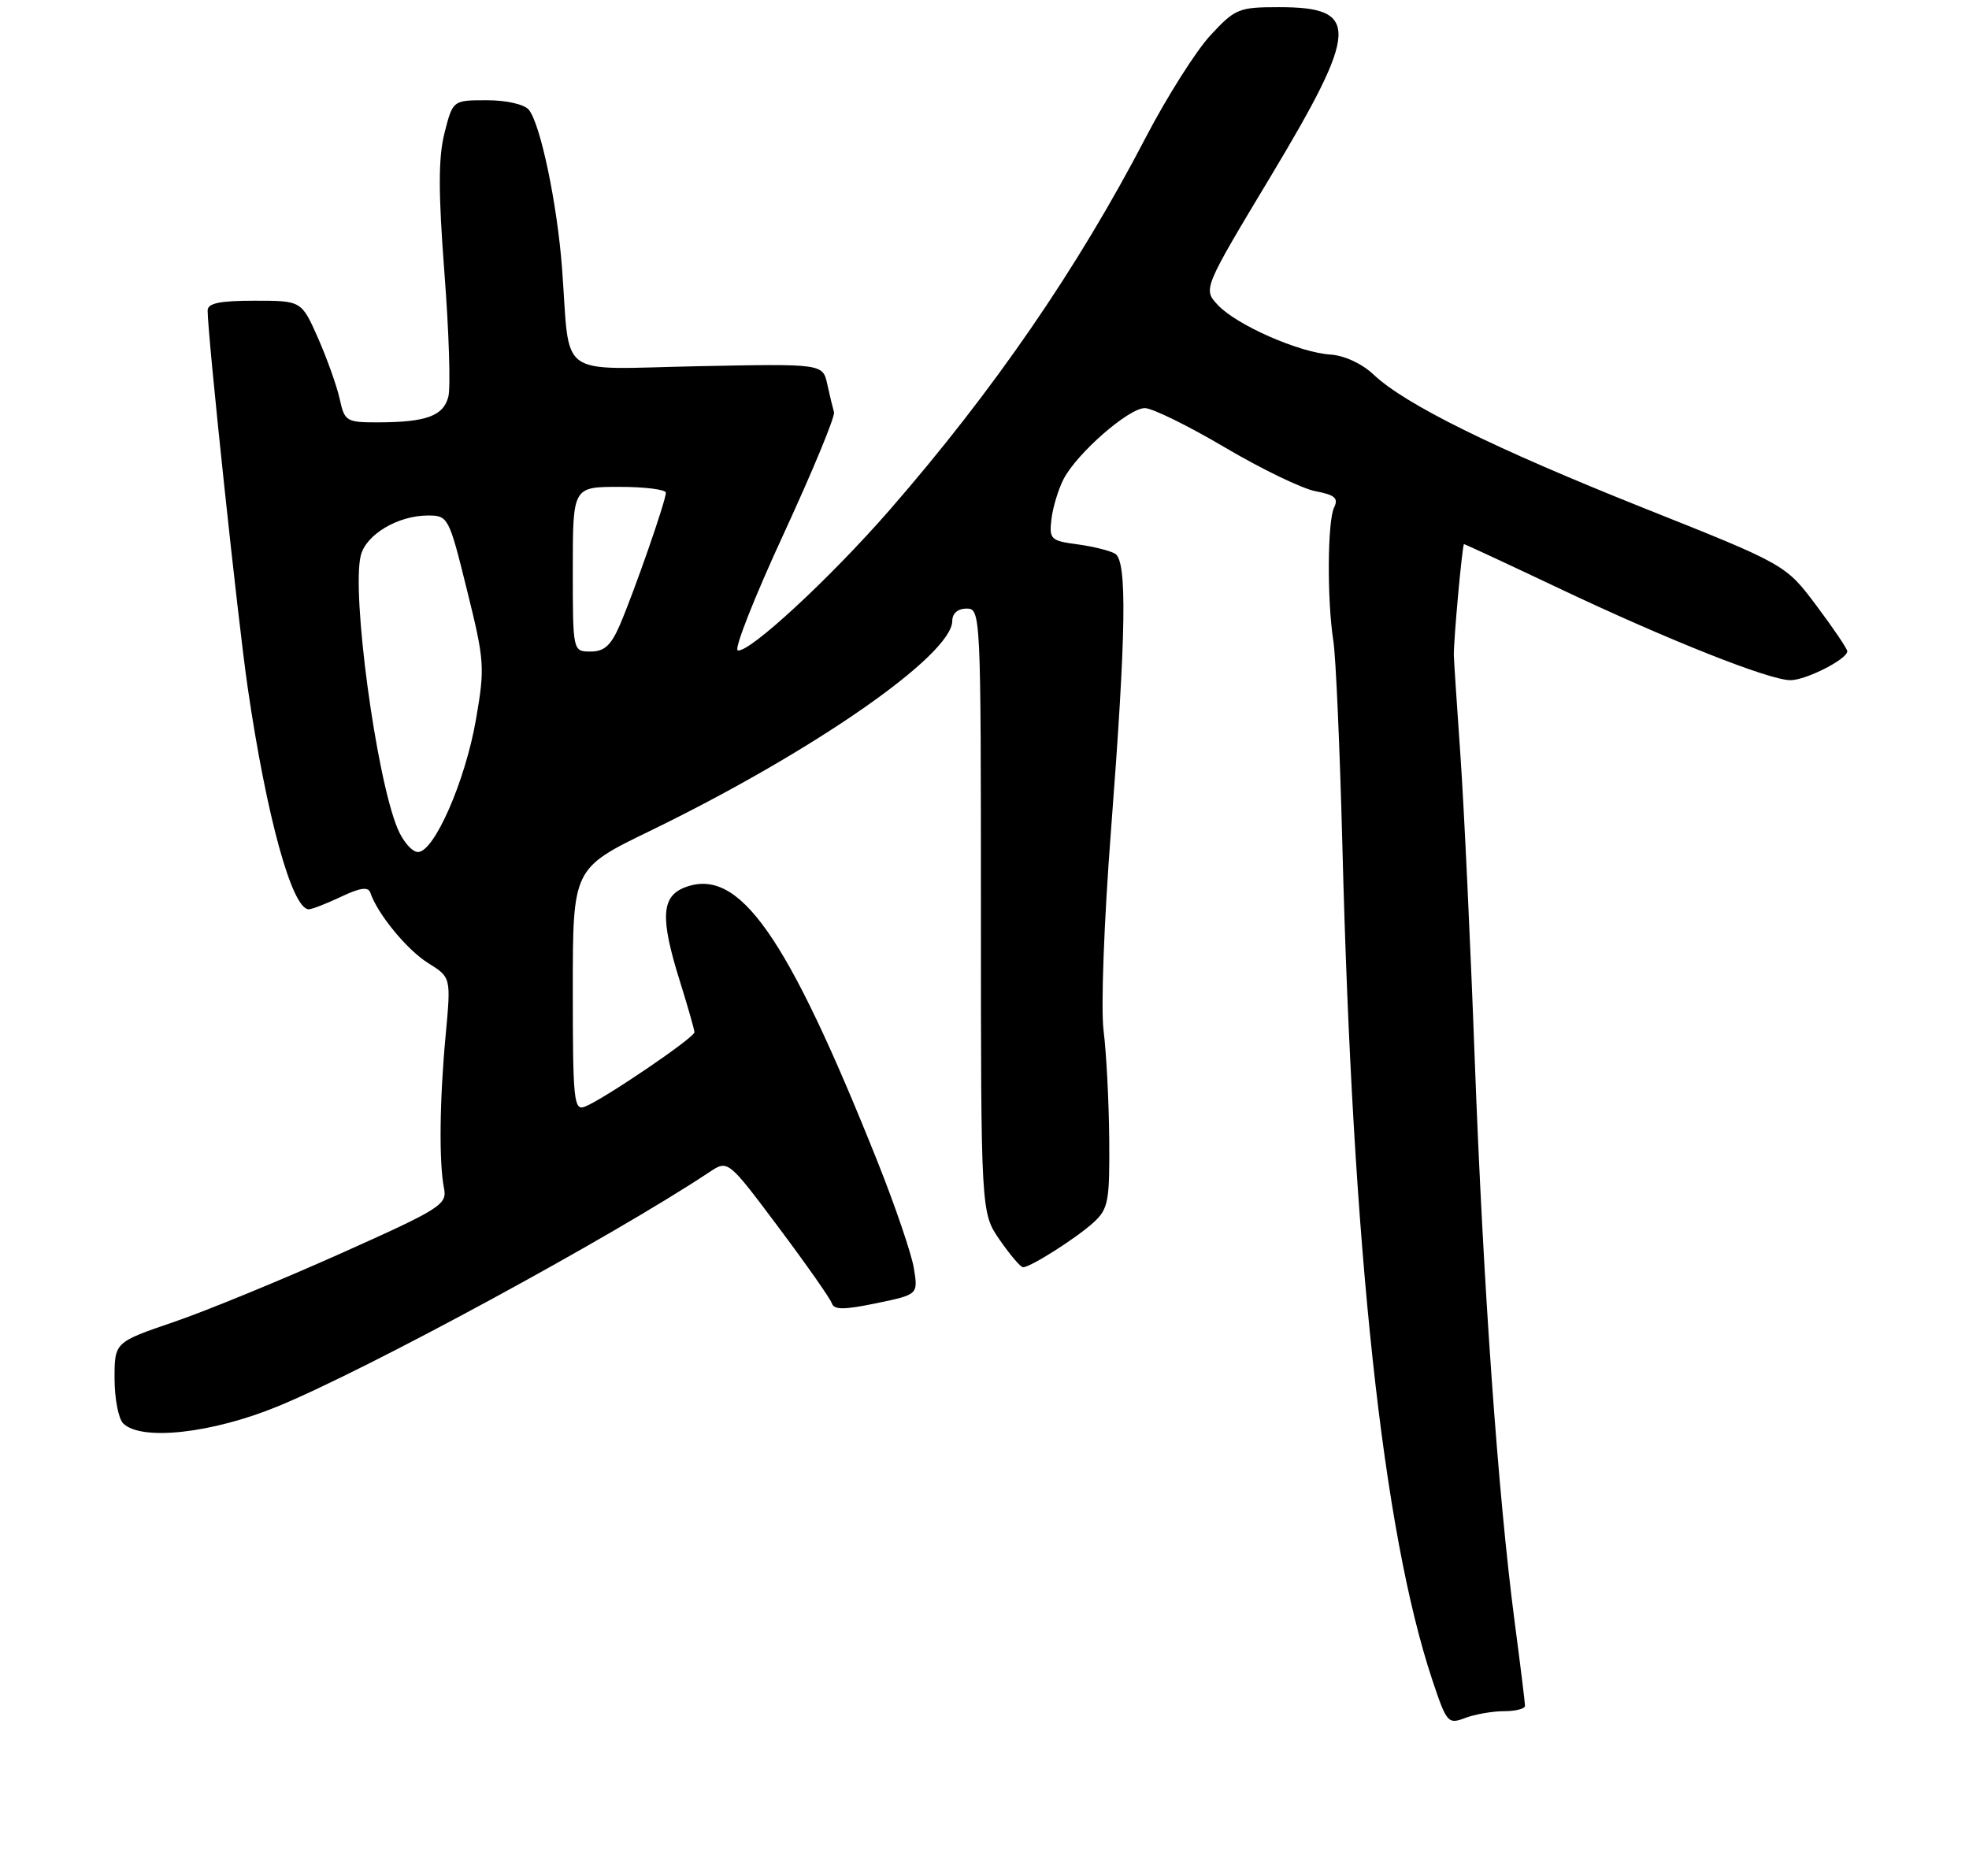 <?xml version="1.0" encoding="UTF-8" standalone="no"?>
<!DOCTYPE svg PUBLIC "-//W3C//DTD SVG 1.1//EN" "http://www.w3.org/Graphics/SVG/1.1/DTD/svg11.dtd" >
<svg xmlns="http://www.w3.org/2000/svg" xmlns:xlink="http://www.w3.org/1999/xlink" version="1.1" viewBox="0 0 275 262">
 <g >
 <path fill="currentColor"
d=" M 210.07 239.00 C 211.68 239.00 213.00 238.66 212.99 238.25 C 212.99 237.84 212.34 232.55 211.54 226.50 C 209.22 208.74 207.15 179.61 205.97 148.00 C 205.37 131.78 204.47 112.65 203.97 105.50 C 203.47 98.35 203.05 92.05 203.05 91.50 C 203.02 89.28 204.24 76.00 204.47 76.00 C 204.61 76.00 210.52 78.75 217.61 82.11 C 232.89 89.36 247.09 95.00 250.06 95.00 C 252.23 95.00 258.00 92.07 258.00 90.96 C 258.00 90.62 256.07 87.76 253.70 84.60 C 249.40 78.86 249.40 78.86 229.63 70.98 C 208.65 62.61 196.21 56.47 191.81 52.29 C 190.22 50.79 187.76 49.65 185.81 49.52 C 181.44 49.24 172.73 45.41 170.10 42.61 C 168.01 40.38 168.01 40.38 177.51 24.57 C 189.81 4.07 189.96 1.00 178.65 1.00 C 172.99 1.00 172.51 1.20 169.02 4.97 C 167.01 7.16 162.95 13.57 160.01 19.22 C 150.48 37.53 138.77 54.55 124.24 71.24 C 115.87 80.84 104.50 91.34 103.03 90.83 C 102.51 90.65 105.40 83.33 109.45 74.57 C 113.49 65.81 116.66 58.16 116.48 57.57 C 116.31 56.98 115.88 55.22 115.54 53.65 C 114.91 50.80 114.91 50.80 97.45 51.15 C 77.48 51.55 79.67 53.13 78.50 37.50 C 77.82 28.43 75.48 17.29 73.85 15.32 C 73.22 14.57 70.72 14.00 68.00 14.00 C 63.24 14.00 63.24 14.00 62.08 18.58 C 61.21 22.03 61.21 26.84 62.07 38.09 C 62.70 46.30 62.95 54.08 62.62 55.39 C 61.94 58.09 59.55 58.97 52.83 58.99 C 48.37 59.00 48.13 58.85 47.45 55.75 C 47.06 53.96 45.70 50.14 44.43 47.25 C 42.11 42.00 42.11 42.00 35.56 42.00 C 30.68 42.00 29.00 42.35 29.00 43.37 C 29.00 46.86 33.22 86.64 34.59 96.00 C 37.21 113.99 40.79 127.00 43.12 127.00 C 43.57 127.00 45.60 126.21 47.63 125.25 C 50.33 123.97 51.43 123.82 51.73 124.70 C 52.73 127.66 56.85 132.67 59.78 134.50 C 62.99 136.50 62.99 136.50 62.25 144.50 C 61.39 153.63 61.30 162.37 62.01 165.95 C 62.47 168.25 61.58 168.81 47.50 175.11 C 39.25 178.80 28.79 183.10 24.25 184.65 C 16.00 187.47 16.00 187.47 16.00 192.54 C 16.00 195.32 16.54 198.14 17.20 198.80 C 19.70 201.30 29.62 200.20 38.81 196.42 C 51.32 191.28 85.54 172.70 99.09 163.70 C 101.67 161.99 101.67 161.99 108.72 171.40 C 112.60 176.58 115.95 181.36 116.18 182.03 C 116.49 182.96 117.86 182.96 122.40 182.02 C 128.23 180.81 128.23 180.81 127.64 177.16 C 127.32 175.15 125.03 168.45 122.57 162.27 C 109.89 130.54 103.24 121.06 95.68 123.93 C 92.34 125.20 92.18 128.22 94.99 137.16 C 96.08 140.65 96.98 143.80 96.99 144.17 C 97.00 144.93 84.25 153.58 81.66 154.58 C 80.15 155.16 80.00 153.65 80.00 138.25 C 80.00 121.29 80.00 121.29 90.75 116.07 C 113.55 105.00 133.00 91.48 133.00 86.71 C 133.00 85.67 133.78 85.00 135.00 85.00 C 136.97 85.00 137.00 85.67 137.00 127.20 C 137.00 169.39 137.00 169.39 139.64 173.20 C 141.09 175.29 142.55 177.00 142.89 177.00 C 143.94 176.99 150.40 172.88 152.75 170.72 C 154.80 168.84 154.99 167.78 154.92 159.08 C 154.87 153.81 154.52 147.00 154.13 143.94 C 153.74 140.79 154.19 128.67 155.17 115.94 C 157.29 88.33 157.44 78.39 155.75 77.34 C 155.06 76.92 152.70 76.33 150.50 76.03 C 146.74 75.53 146.52 75.32 146.85 72.50 C 147.05 70.85 147.81 68.34 148.54 66.92 C 150.41 63.31 157.63 57.00 159.89 57.00 C 160.93 57.00 165.96 59.47 171.07 62.49 C 176.18 65.51 181.88 68.26 183.74 68.61 C 186.43 69.12 186.96 69.58 186.33 70.87 C 185.39 72.80 185.33 83.81 186.22 89.50 C 186.57 91.70 187.13 104.53 187.48 118.00 C 188.92 174.79 193.13 213.84 200.04 234.63 C 202.05 240.65 202.23 240.86 204.63 239.95 C 206.01 239.43 208.45 239.00 210.07 239.00 Z  M 55.53 115.73 C 52.53 108.55 49.07 82.85 50.39 77.58 C 51.12 74.65 55.59 72.00 59.77 72.00 C 62.59 72.00 62.70 72.21 65.22 82.41 C 67.68 92.32 67.74 93.20 66.47 100.52 C 64.98 109.10 60.64 119.00 58.38 119.00 C 57.56 119.00 56.28 117.53 55.53 115.73 Z  M 80.00 79.50 C 80.00 68.00 80.00 68.00 86.50 68.00 C 90.08 68.00 93.00 68.37 93.00 68.82 C 93.00 69.93 88.60 82.56 86.59 87.25 C 85.34 90.15 84.41 91.00 82.49 91.00 C 80.00 91.00 80.00 91.00 80.00 79.50 Z "/>
</g>
</svg>
